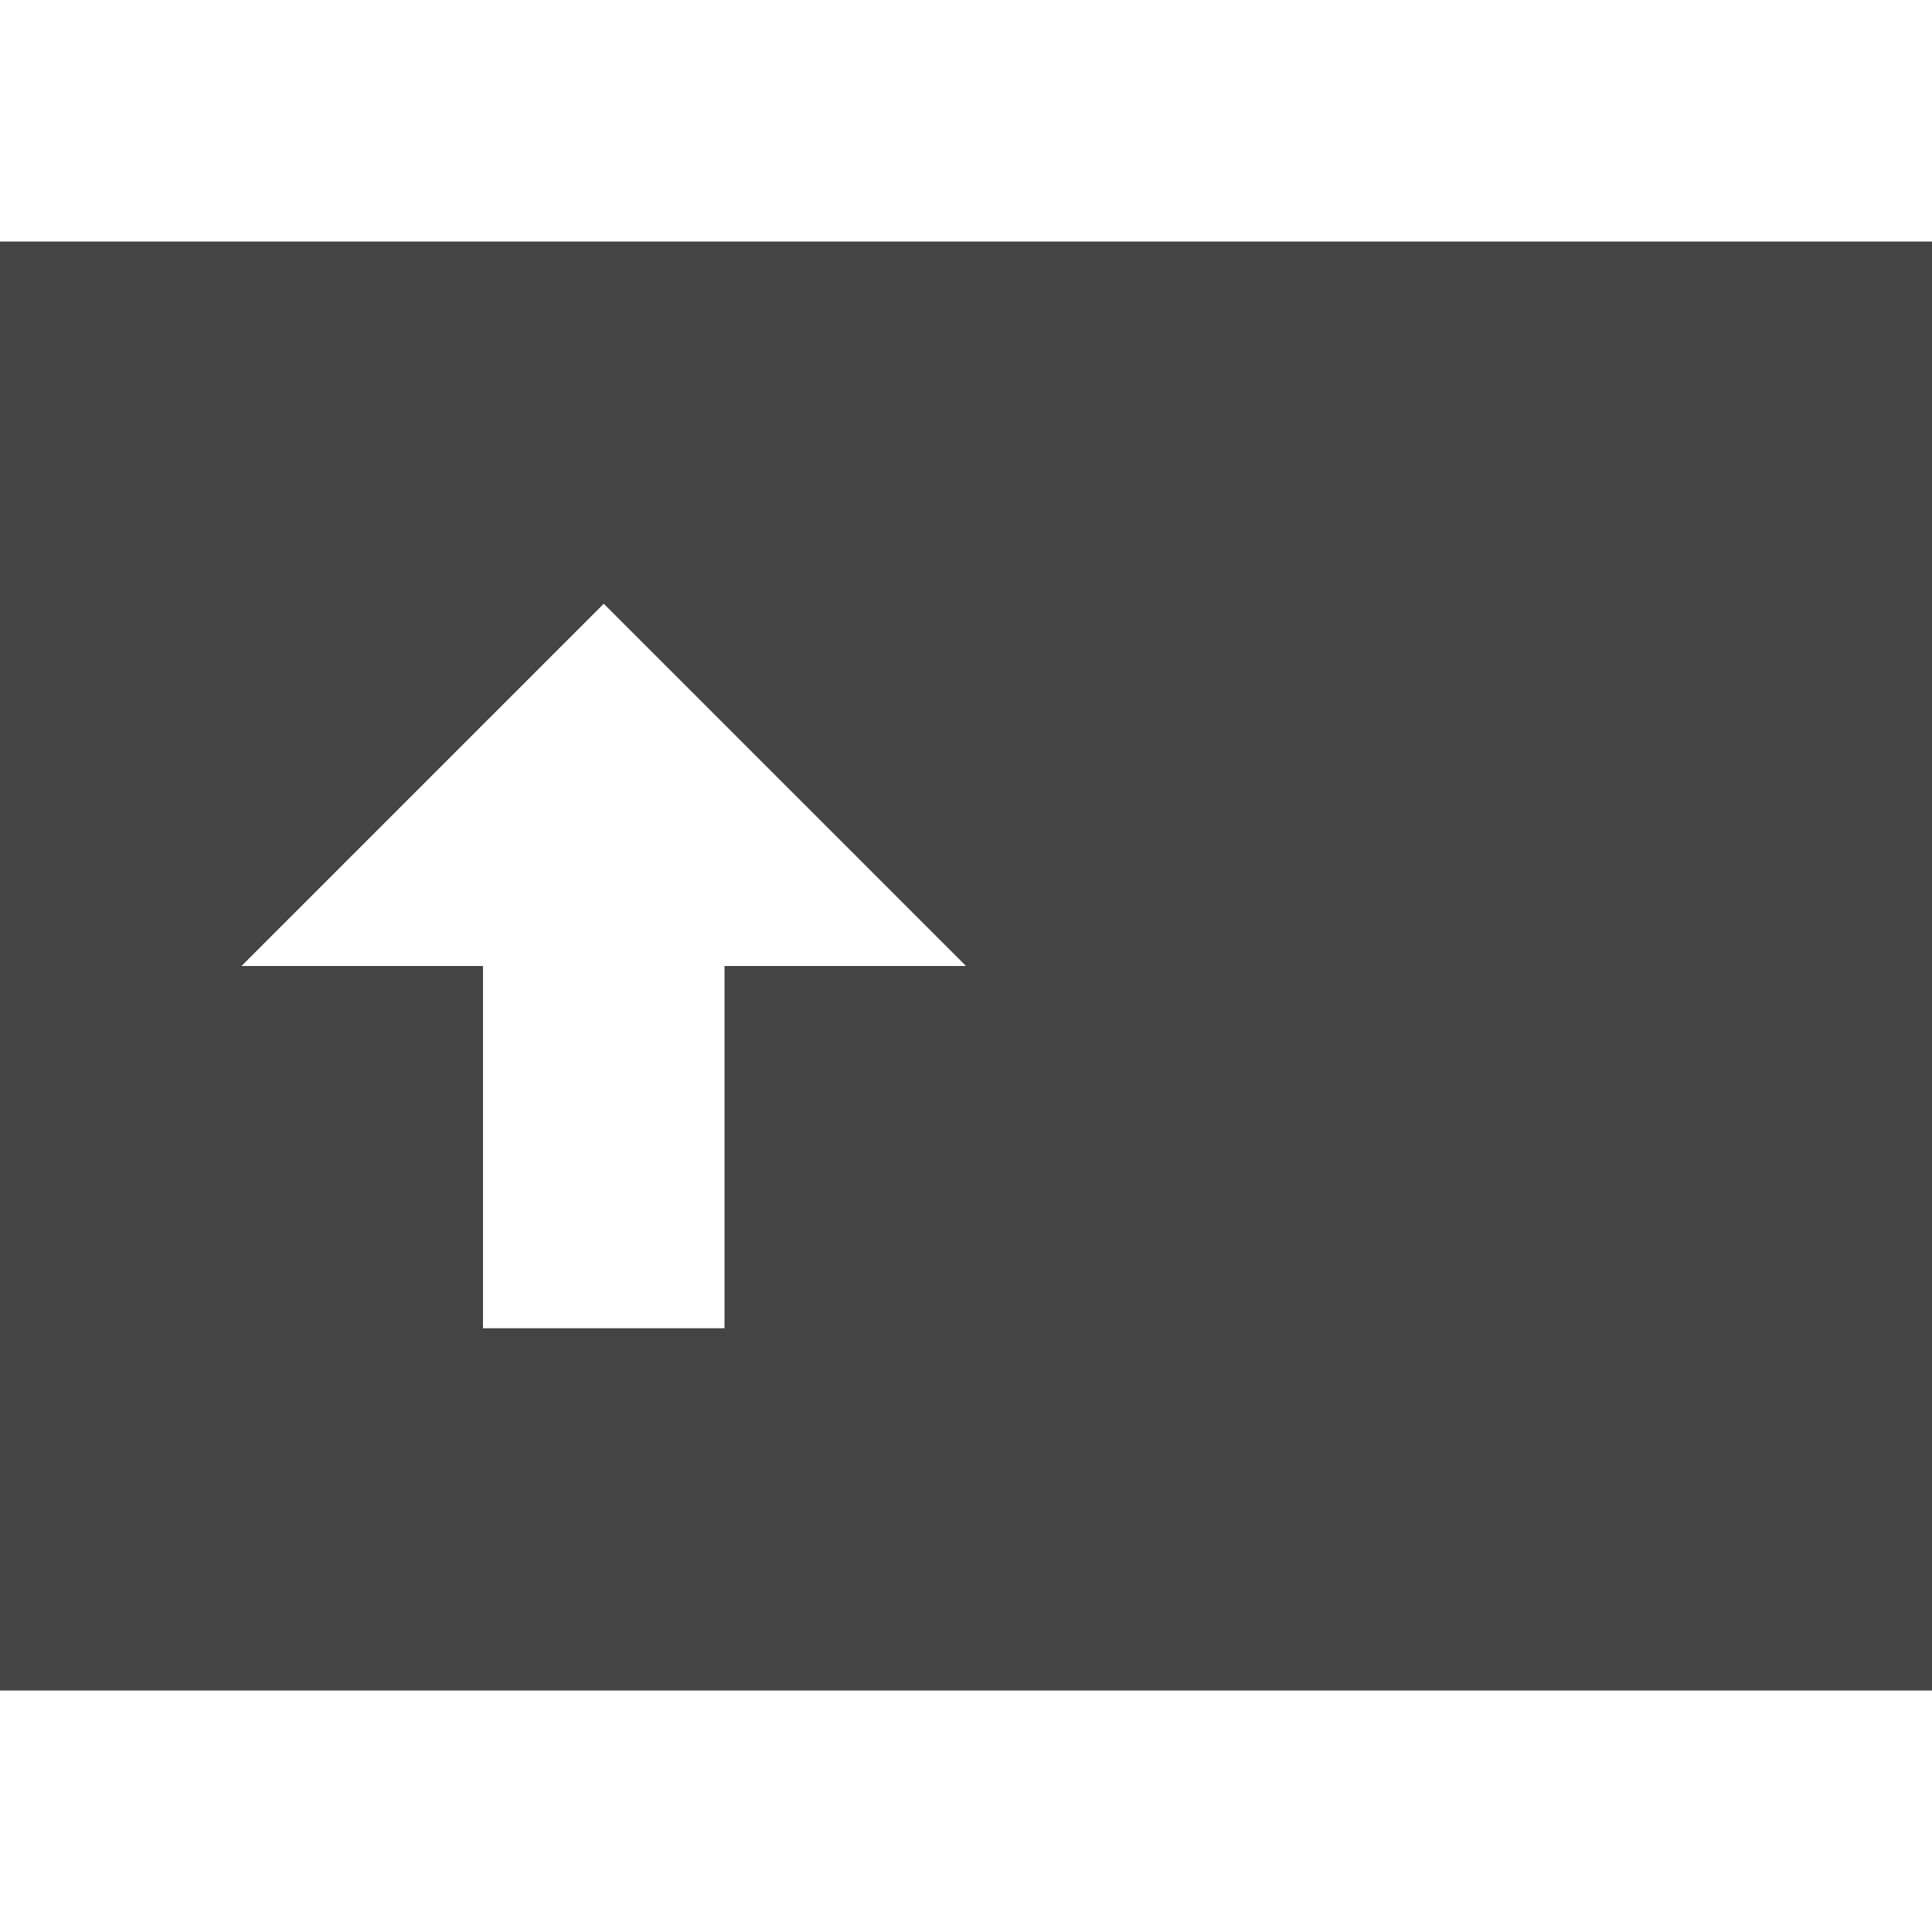 <svg xmlns="http://www.w3.org/2000/svg" xmlns:xlink="http://www.w3.org/1999/xlink" width="16" height="16" version="1.1" viewBox="0 0 16 16"><path fill="#444" d="M0 2v12h16v-12h-16zM6 8v3h-2v-3h-2l3-3 3 3h-2z"/></svg>